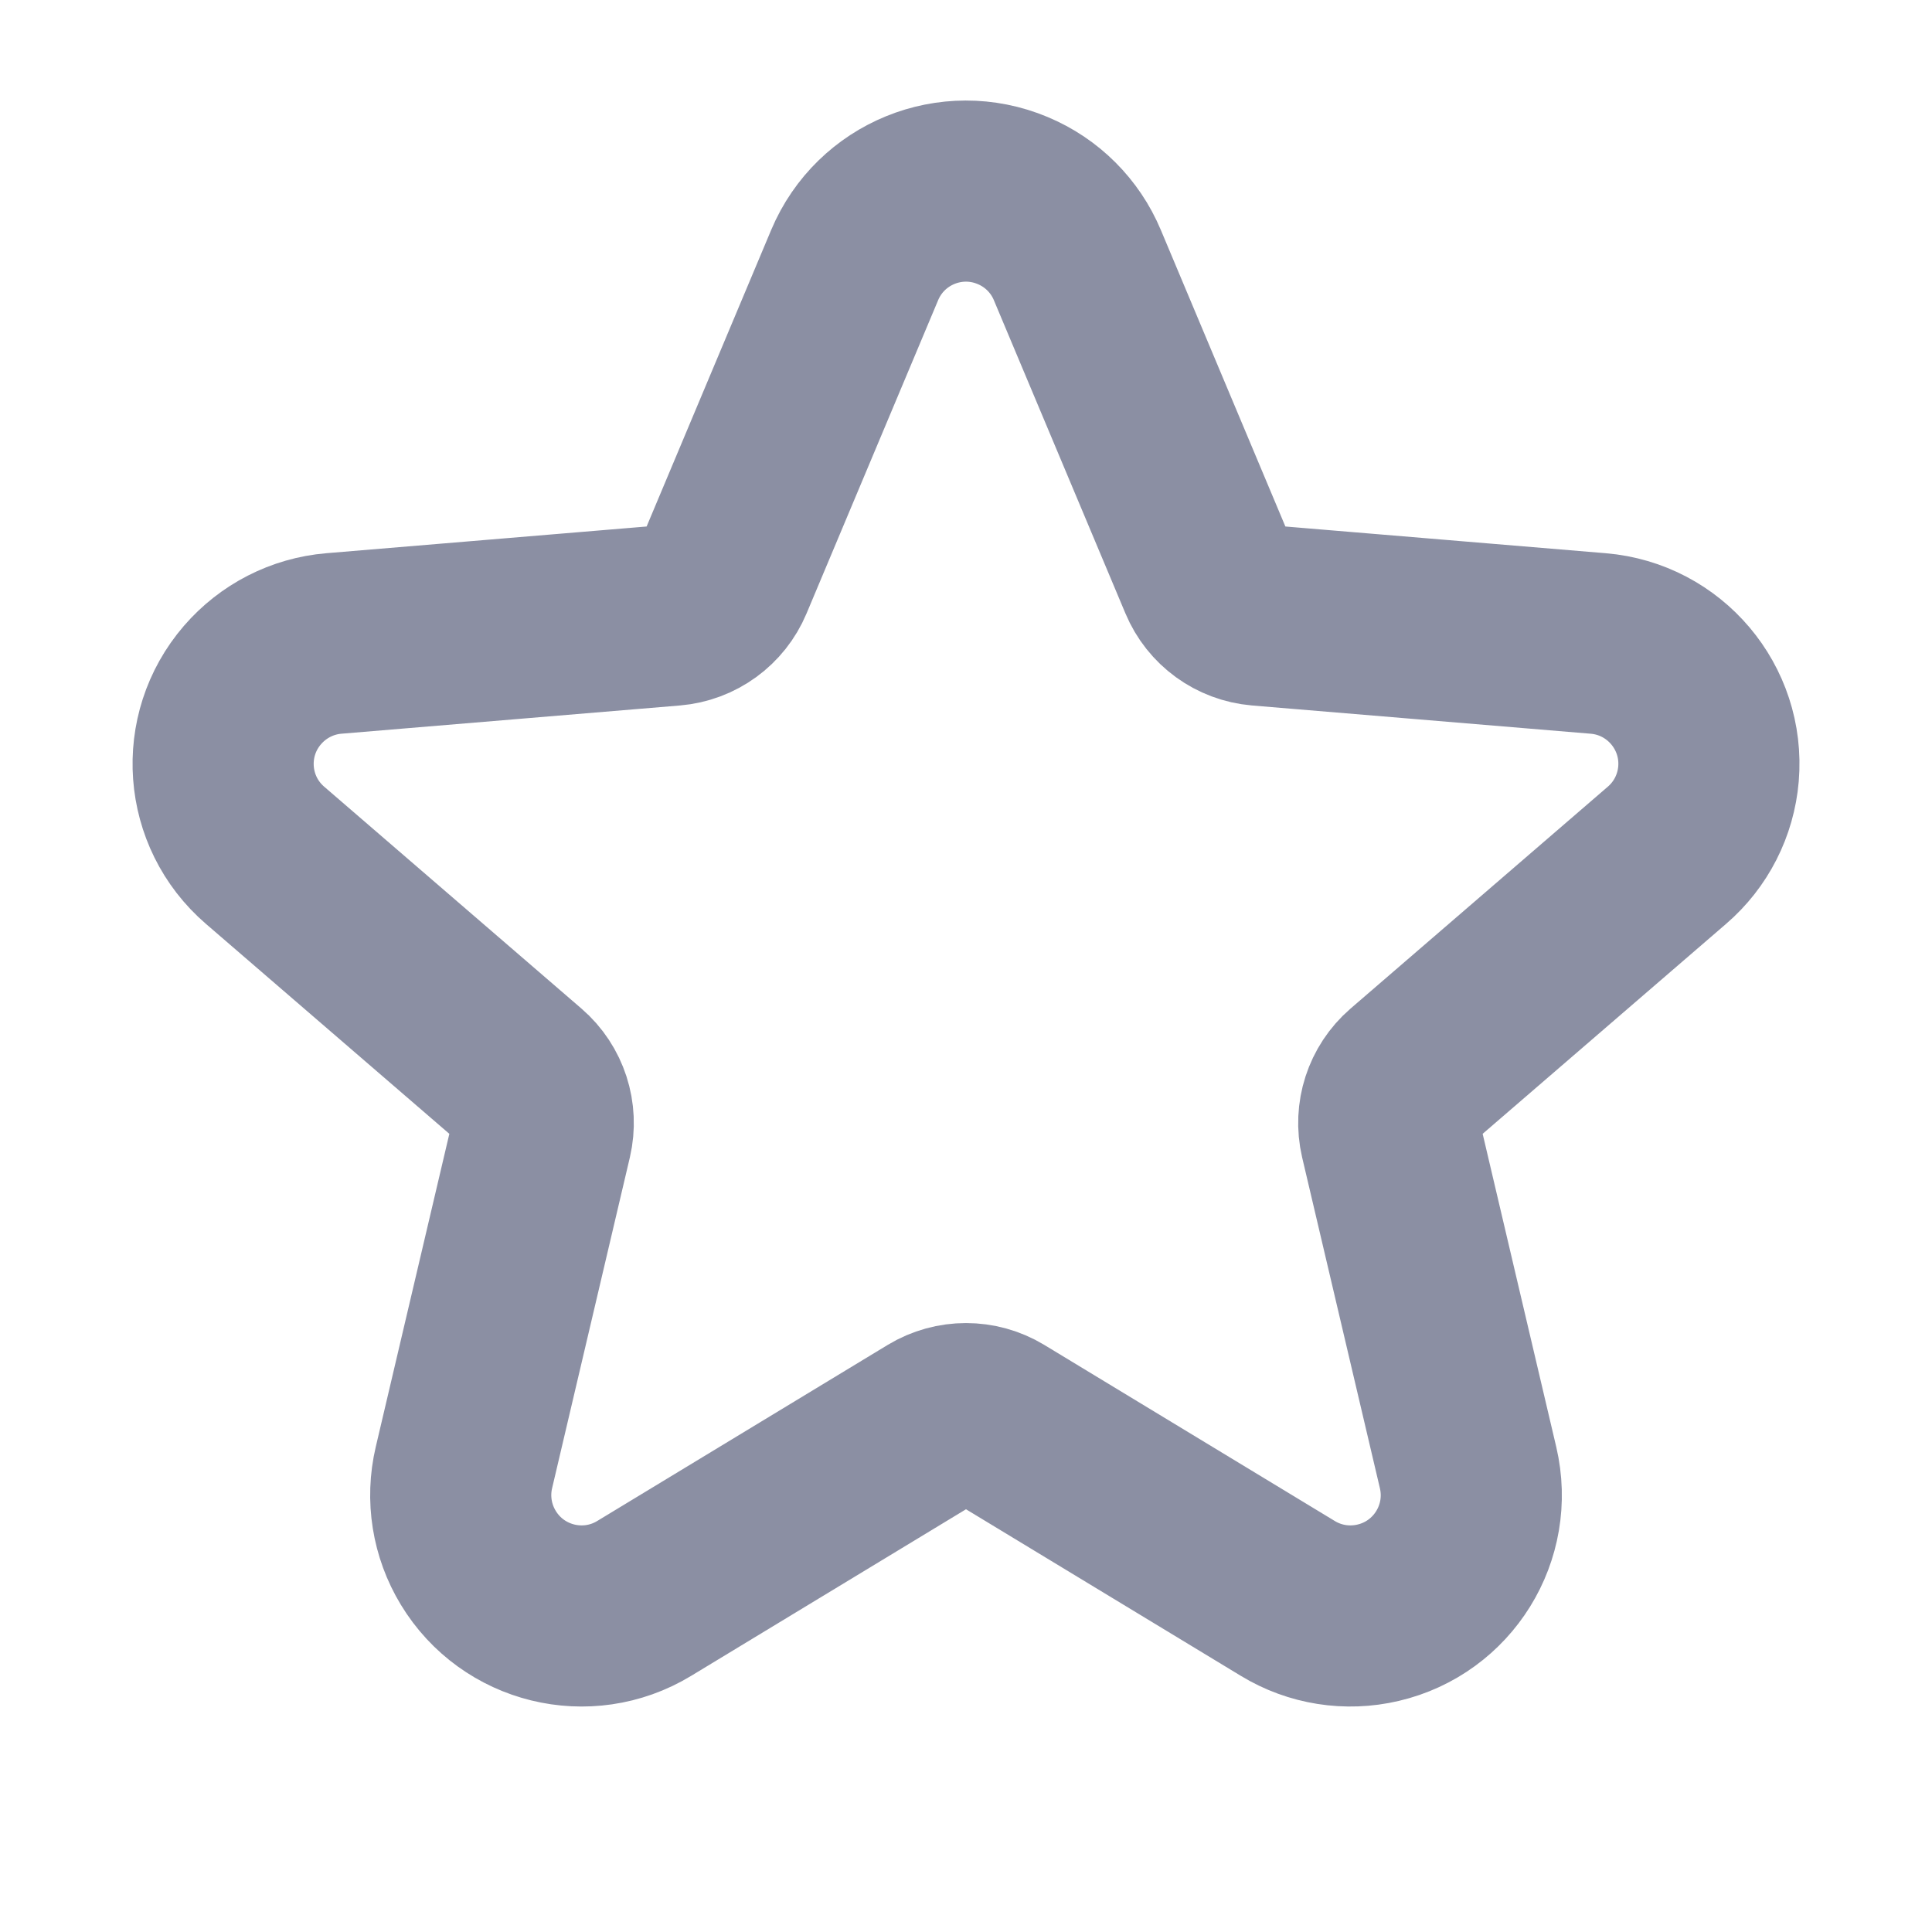 <svg xmlns="http://www.w3.org/2000/svg" xmlns:xlink="http://www.w3.org/1999/xlink" width="16" height="16" version="1.1" viewBox="0 0 16 16"><g fill="none" fill-rule="evenodd" stroke="none" stroke-width="1"><rect width="16" height="16" x="0" y="0"/><path stroke="#8B8FA3" stroke-width="1.5" d="M7.741,11.779 L5.334,13.238 C4.862,13.524 4.247,13.373 3.961,12.901 C3.825,12.677 3.782,12.409 3.842,12.154 L4.486,9.414 C4.528,9.233 4.467,9.043 4.326,8.921 L2.195,7.083 C1.776,6.722 1.73,6.091 2.091,5.673 C2.262,5.475 2.503,5.351 2.764,5.329 L5.569,5.095 C5.755,5.079 5.916,4.962 5.988,4.79 L7.078,2.195 C7.292,1.686 7.878,1.447 8.387,1.661 C8.629,1.762 8.821,1.954 8.922,2.195 L10.012,4.79 C10.084,4.962 10.245,5.079 10.431,5.095 L13.236,5.329 C13.786,5.375 14.195,5.859 14.149,6.409 C14.127,6.67 14.004,6.912 13.805,7.083 L11.674,8.921 C11.533,9.043 11.472,9.233 11.514,9.414 L12.158,12.154 C12.284,12.692 11.951,13.23 11.413,13.356 C11.158,13.416 10.89,13.374 10.666,13.238 L8.259,11.779 C8.1,11.683 7.9,11.683 7.741,11.779 Z"/></g></svg>